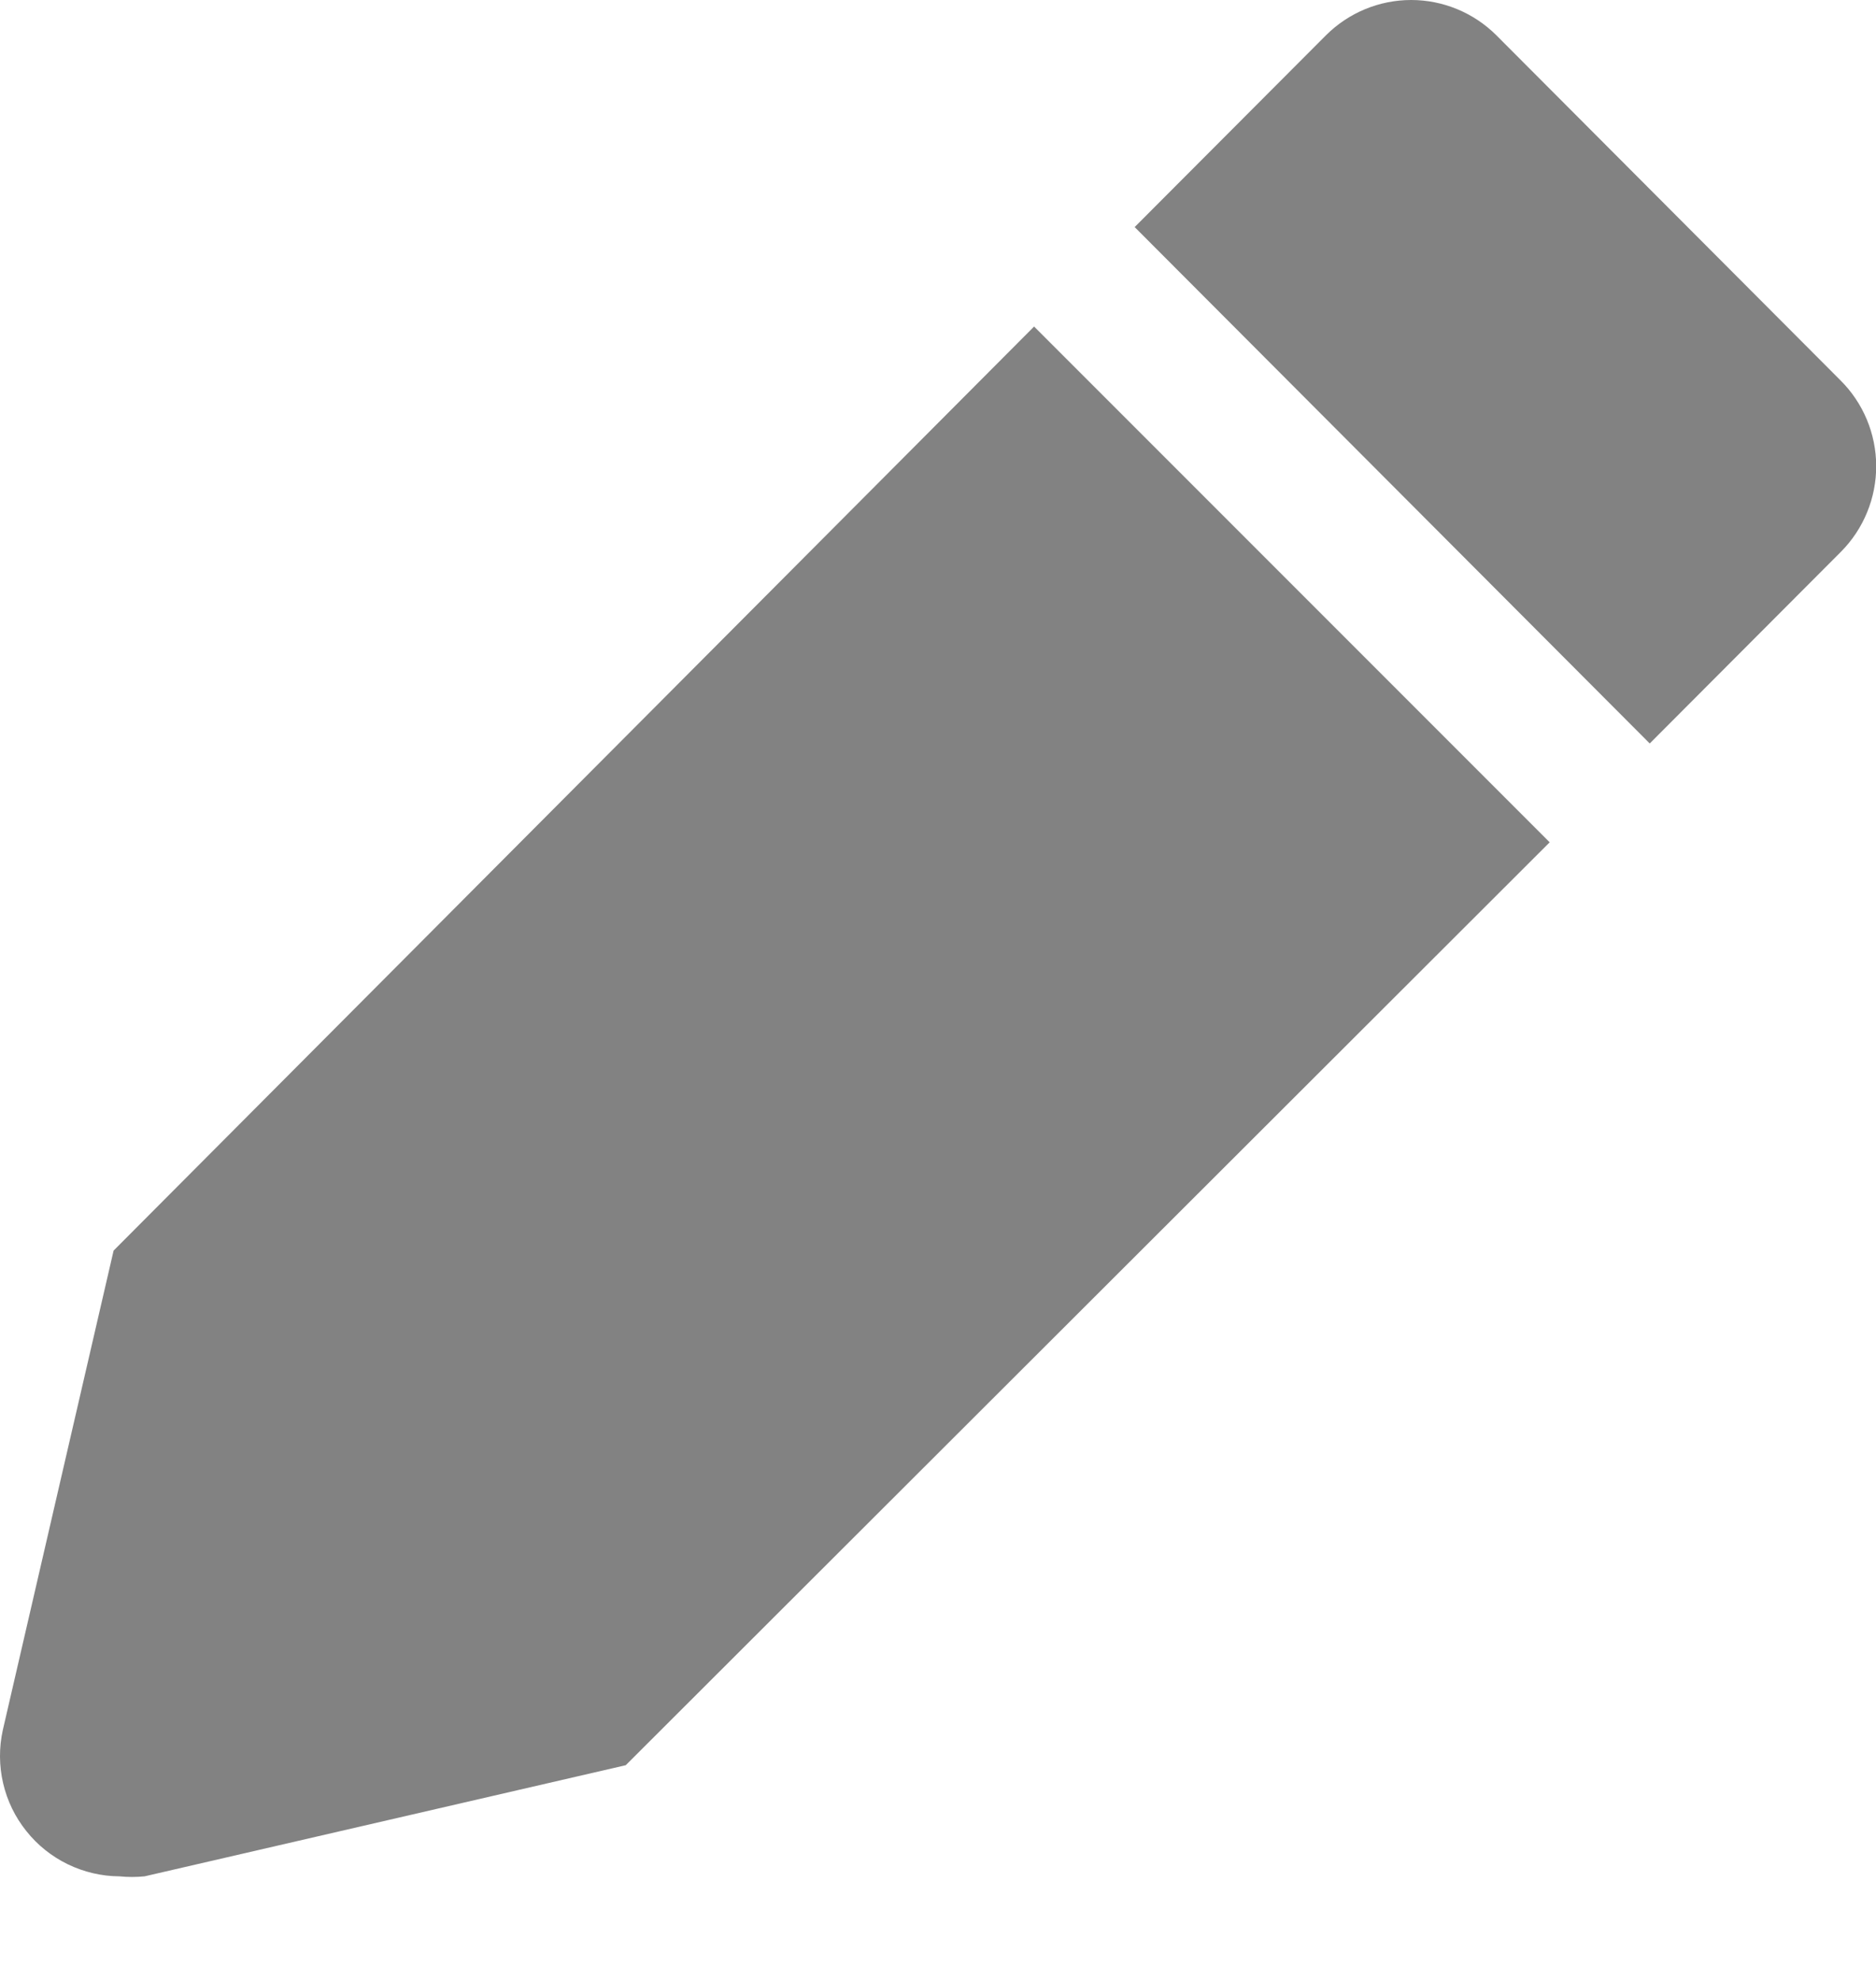 <svg width="18" height="19" viewBox="0 0 18 19" fill="none" xmlns="http://www.w3.org/2000/svg">
<path d="M1.09 11.995L0.027 16.594C-0.01 16.762 -0.009 16.937 0.03 17.104C0.069 17.272 0.145 17.429 0.253 17.563C0.36 17.698 0.496 17.806 0.65 17.881C0.805 17.956 0.974 17.996 1.146 17.997C1.226 18.005 1.307 18.005 1.387 17.997L6.004 16.931L14.869 8.079L9.922 3.132L1.09 11.995Z" fill="#828282"/>
<path d="M17.659 3.648L14.357 0.338C14.14 0.122 13.846 0 13.54 0C13.233 0 12.94 0.122 12.723 0.338L10.887 2.178L15.829 7.131L17.665 5.291C17.772 5.183 17.857 5.055 17.915 4.913C17.973 4.772 18.002 4.621 18.002 4.468C18.001 4.316 17.971 4.165 17.912 4.024C17.853 3.883 17.767 3.755 17.659 3.648Z" fill="#828282"/>
</svg>
